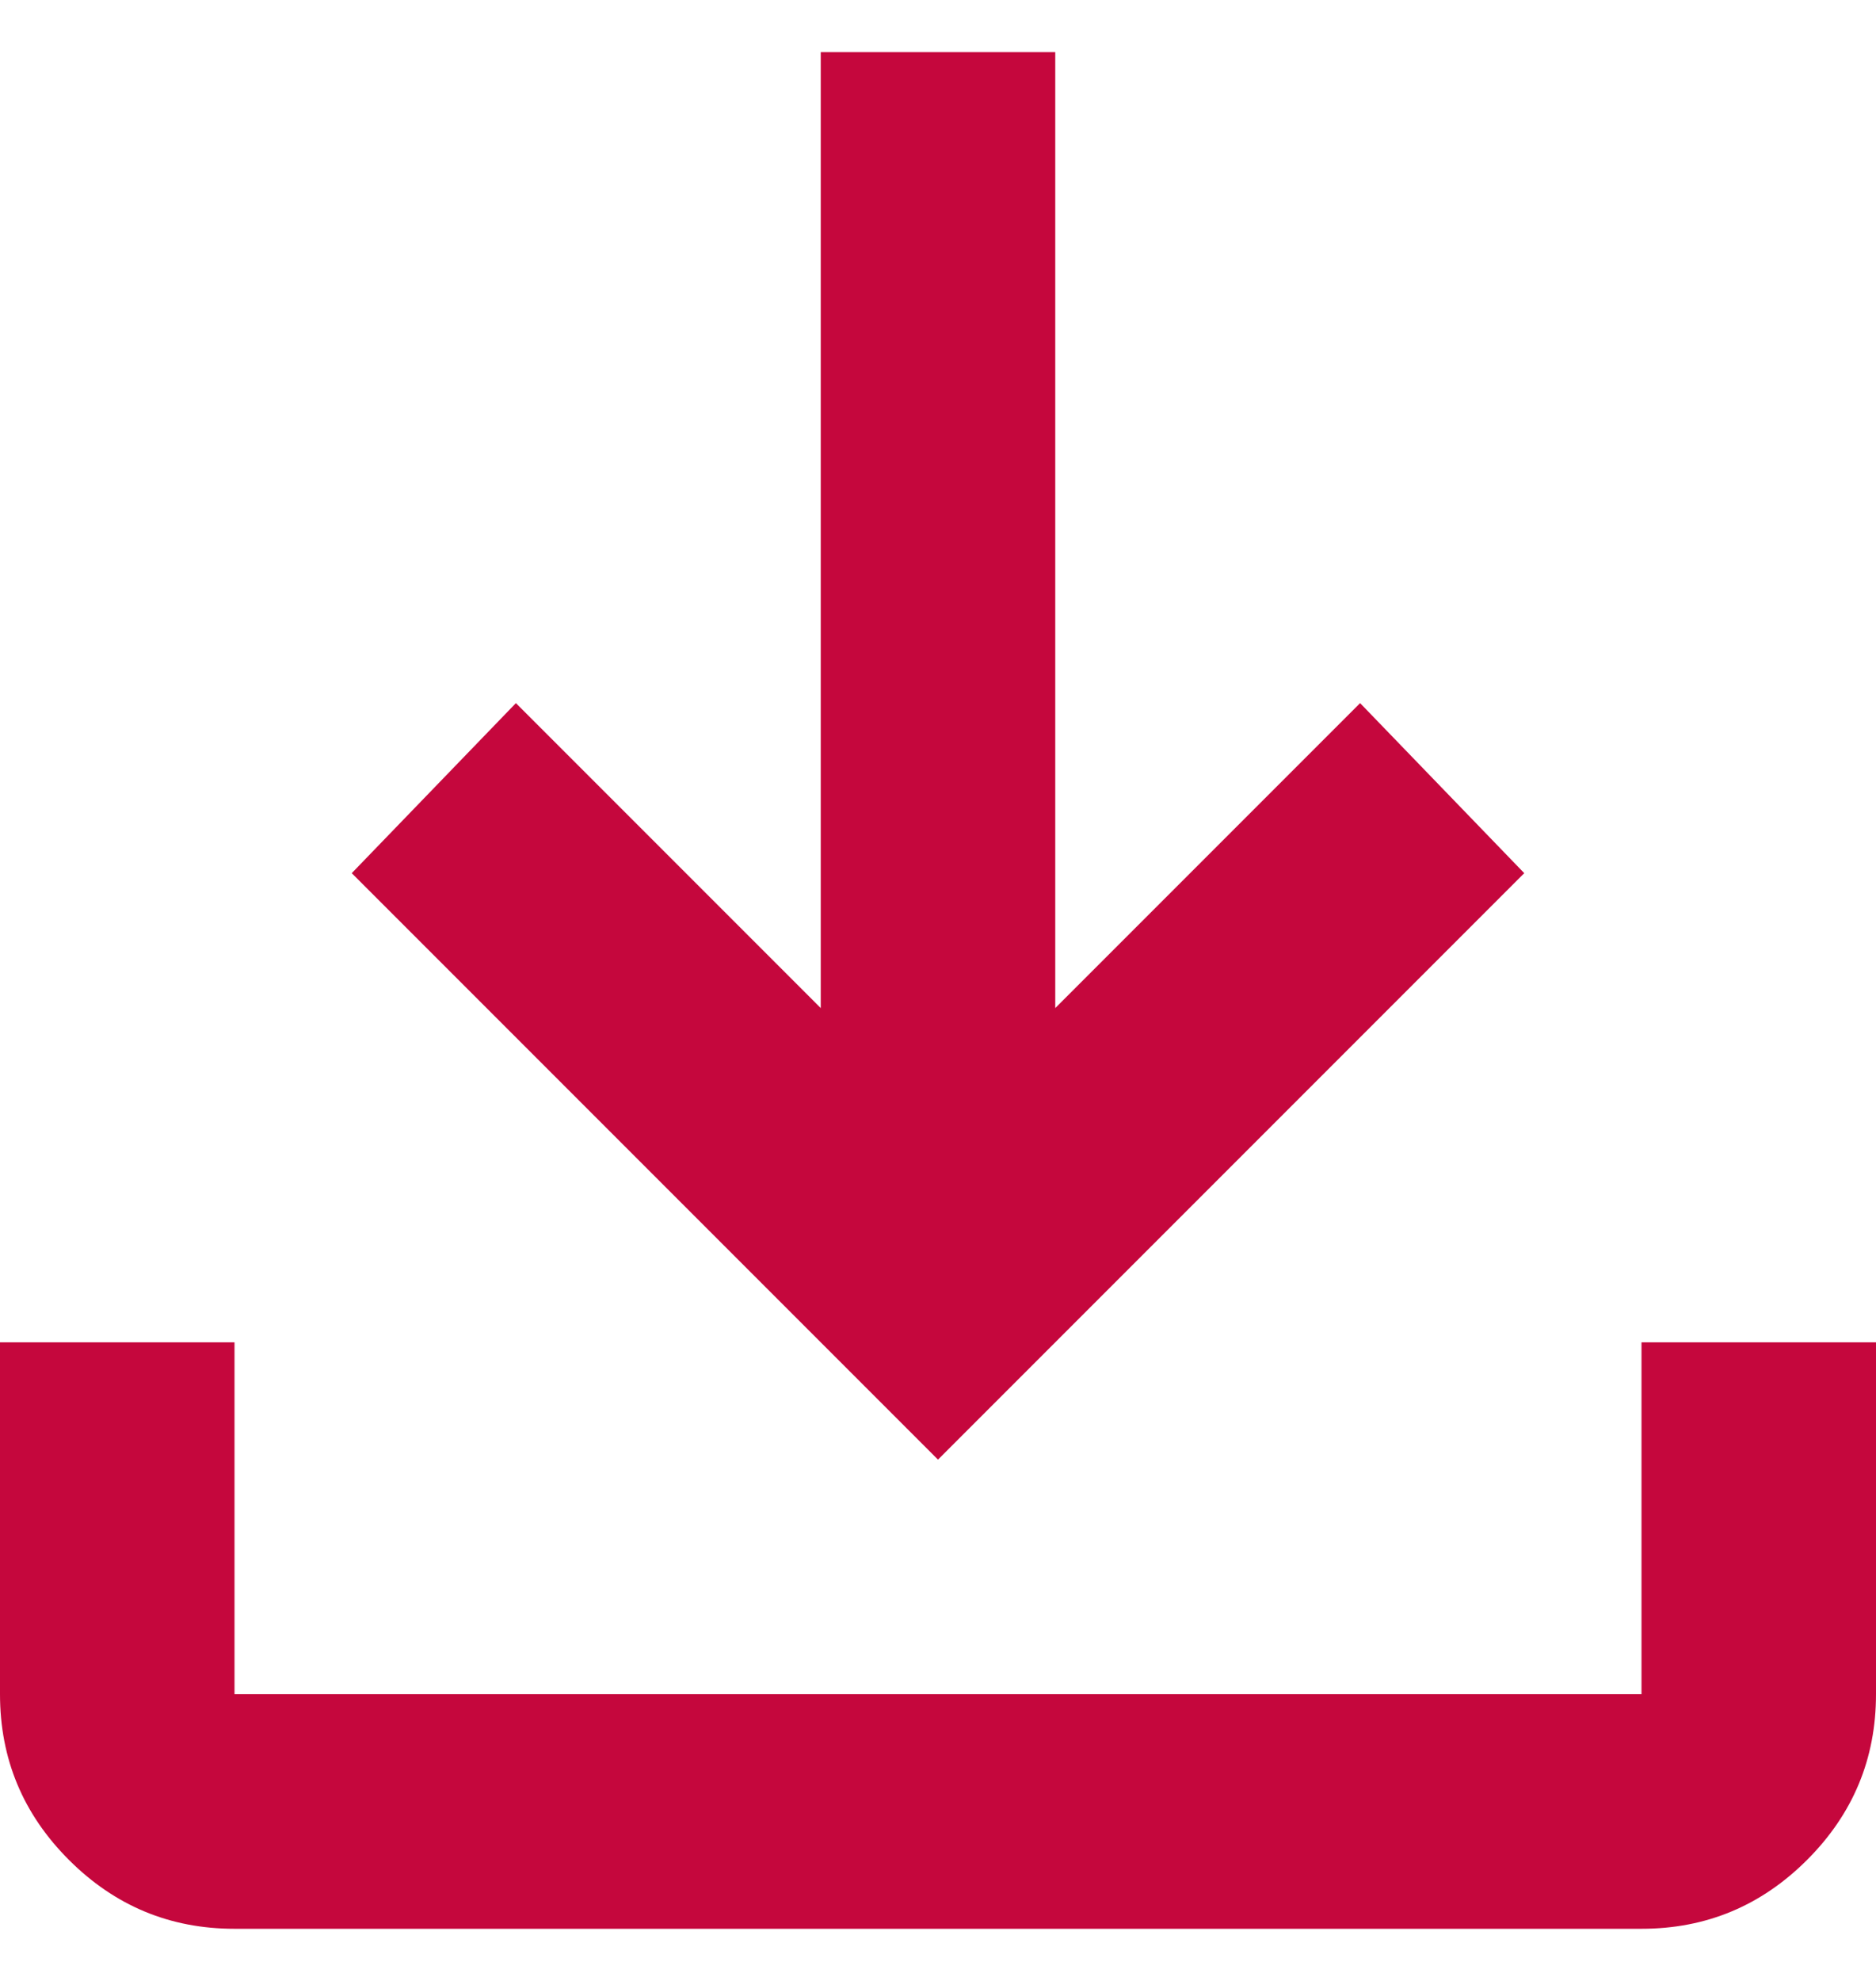 <svg width="18" height="19" viewBox="0 0 18 19" fill="none" xmlns="http://www.w3.org/2000/svg">
<path d="M9 14L3.375 8.375L4.95 6.744L7.875 9.669V0.5H10.125V9.669L13.05 6.744L14.625 8.375L9 14ZM2.25 18.5C1.631 18.5 1.102 18.28 0.661 17.839C0.22 17.398 0 16.869 0 16.25V12.875H2.25V16.25H15.75V12.875H18V16.25C18 16.869 17.78 17.398 17.339 17.839C16.898 18.28 16.369 18.5 15.75 18.5H2.25Z" fill="#C5073D"/>
</svg>
